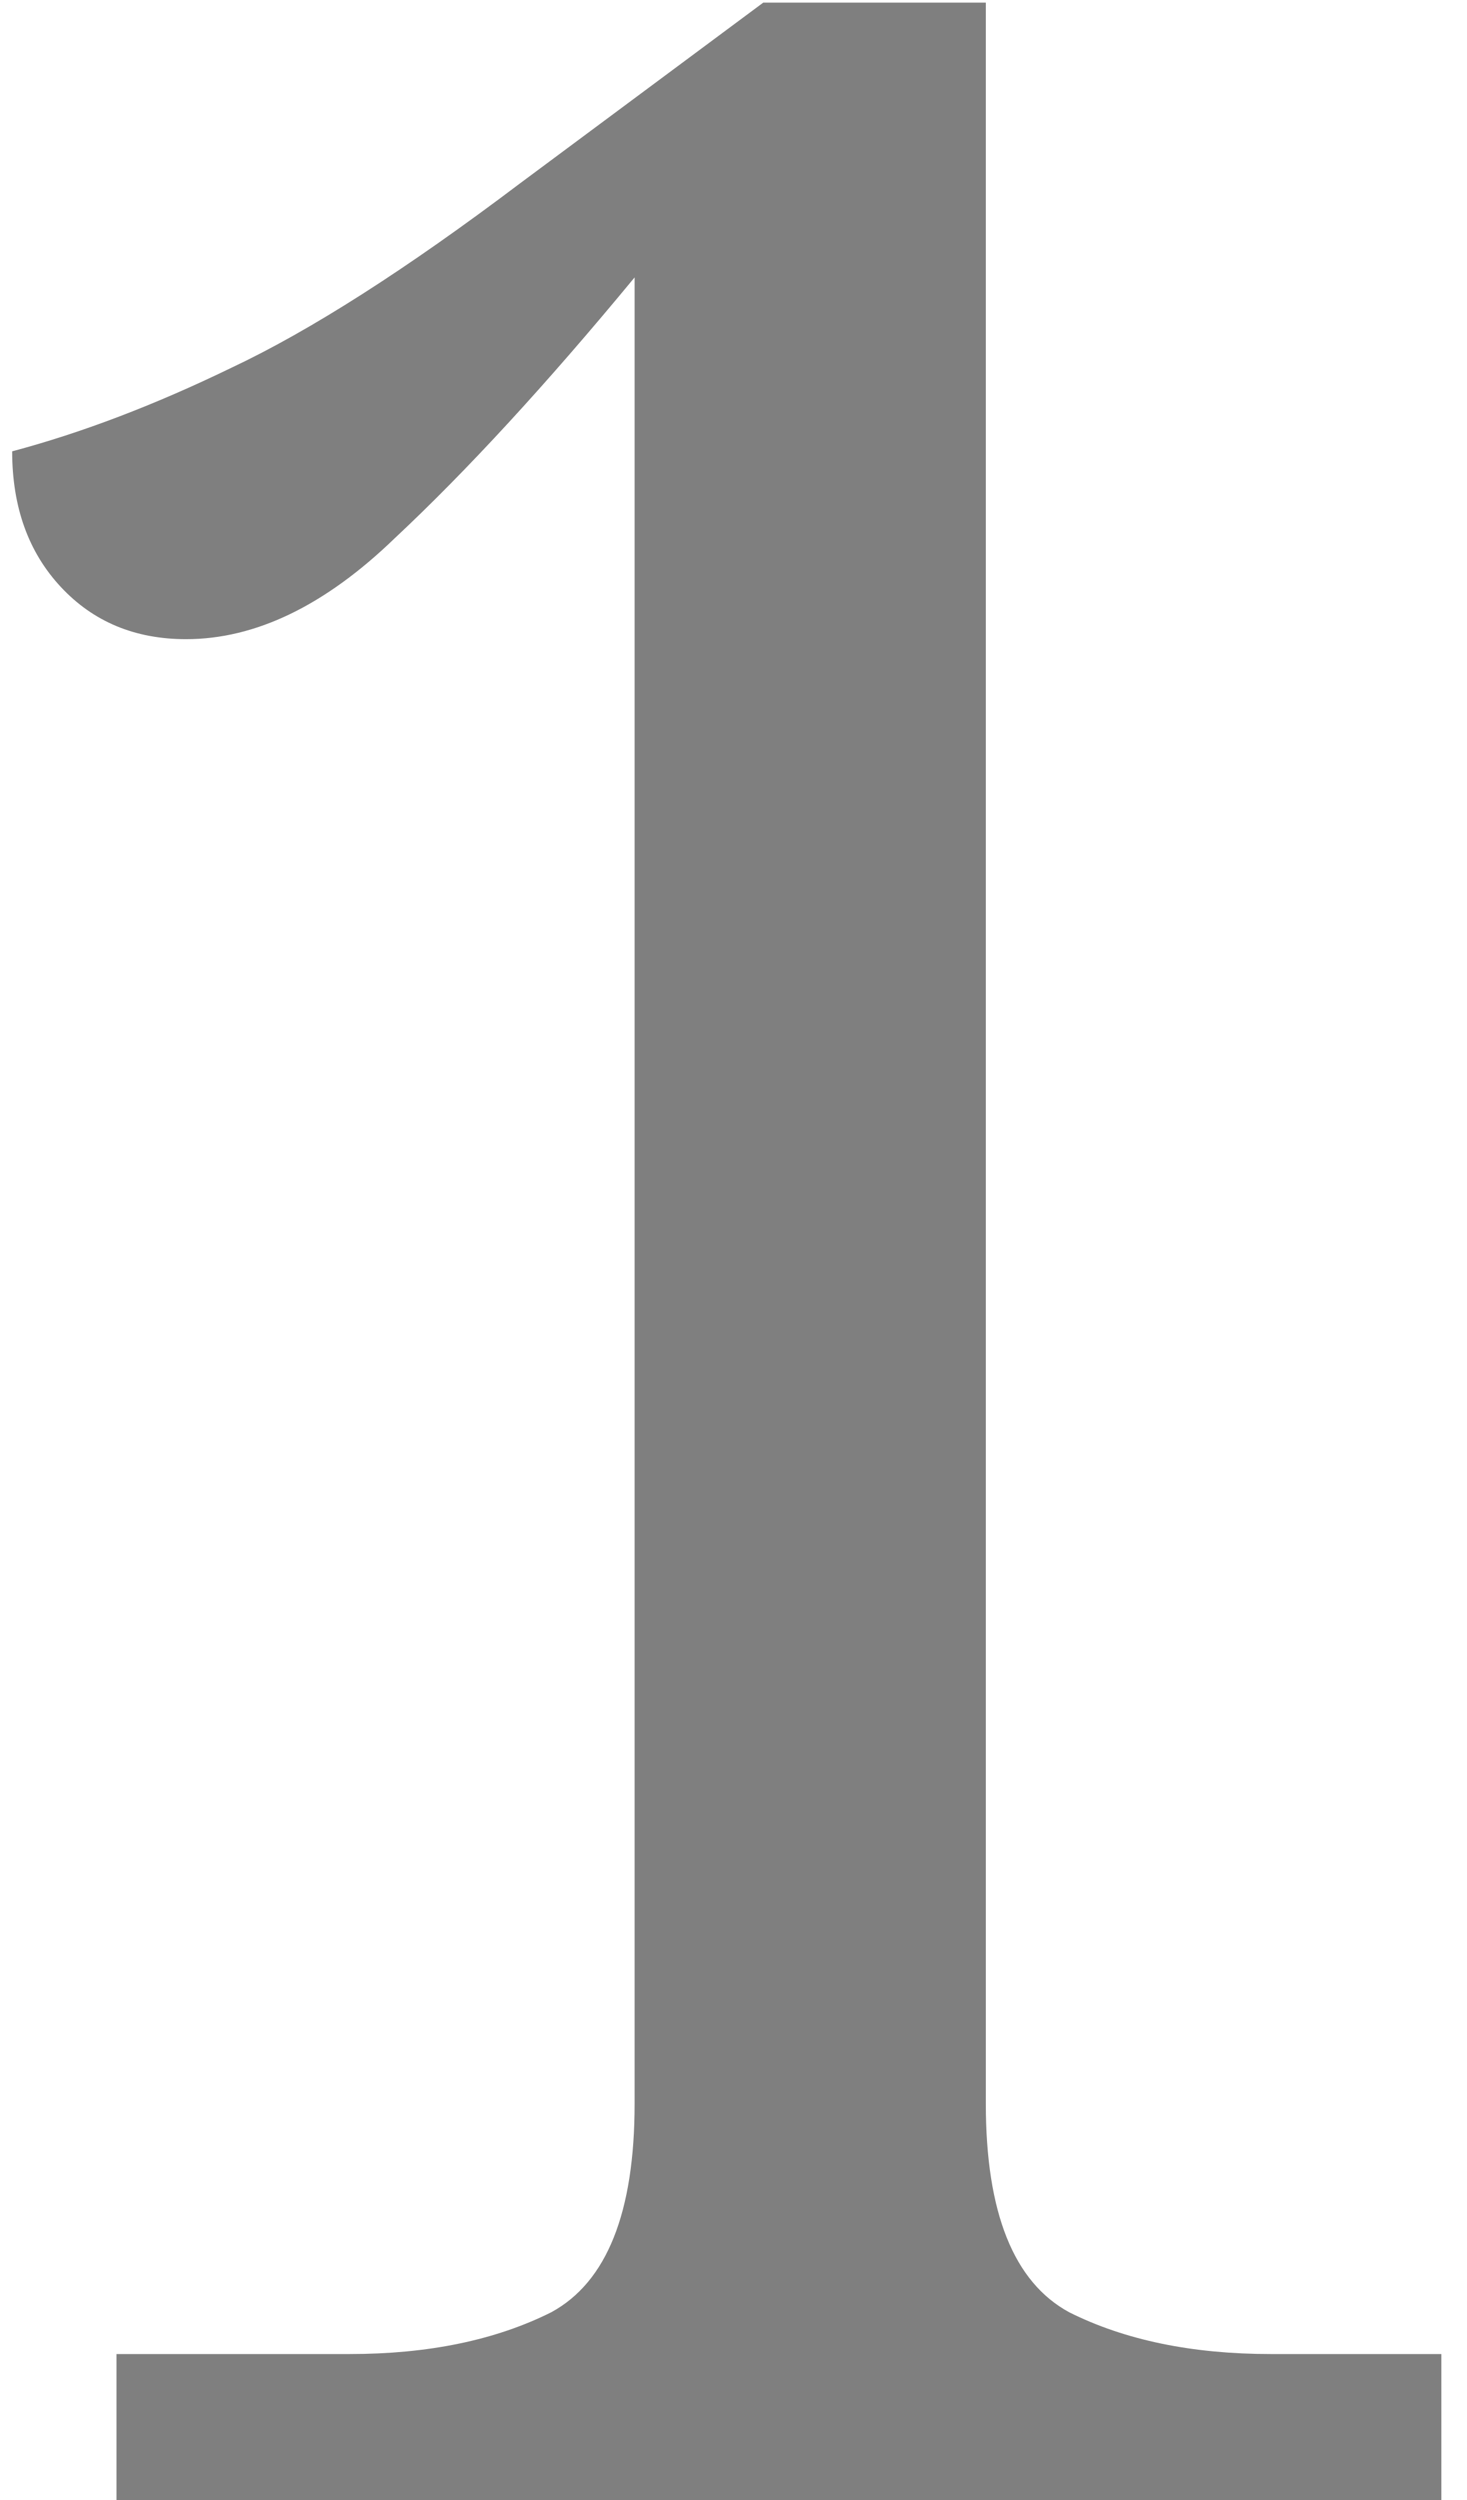 <svg width="27" height="46" viewBox="0 0 27 46" fill="none" xmlns="http://www.w3.org/2000/svg">
<path d="M2.144 46V43.312H6.432C7.883 43.312 9.12 43.056 10.144 42.544C11.168 41.989 11.68 40.709 11.68 38.704V5.104C10.059 7.067 8.587 8.667 7.264 9.904C5.984 11.141 4.704 11.76 3.424 11.76C2.485 11.76 1.717 11.44 1.12 10.8C0.523 10.16 0.224 9.328 0.224 8.304C1.504 7.963 2.848 7.451 4.256 6.768C5.707 6.085 7.477 4.955 9.568 3.376L14.048 0.048H18.144V38.704C18.144 40.709 18.656 41.989 19.68 42.544C20.704 43.056 21.941 43.312 23.392 43.312H26.528V46H2.144Z" fill="black" fill-opacity="0.5"/>
</svg>
